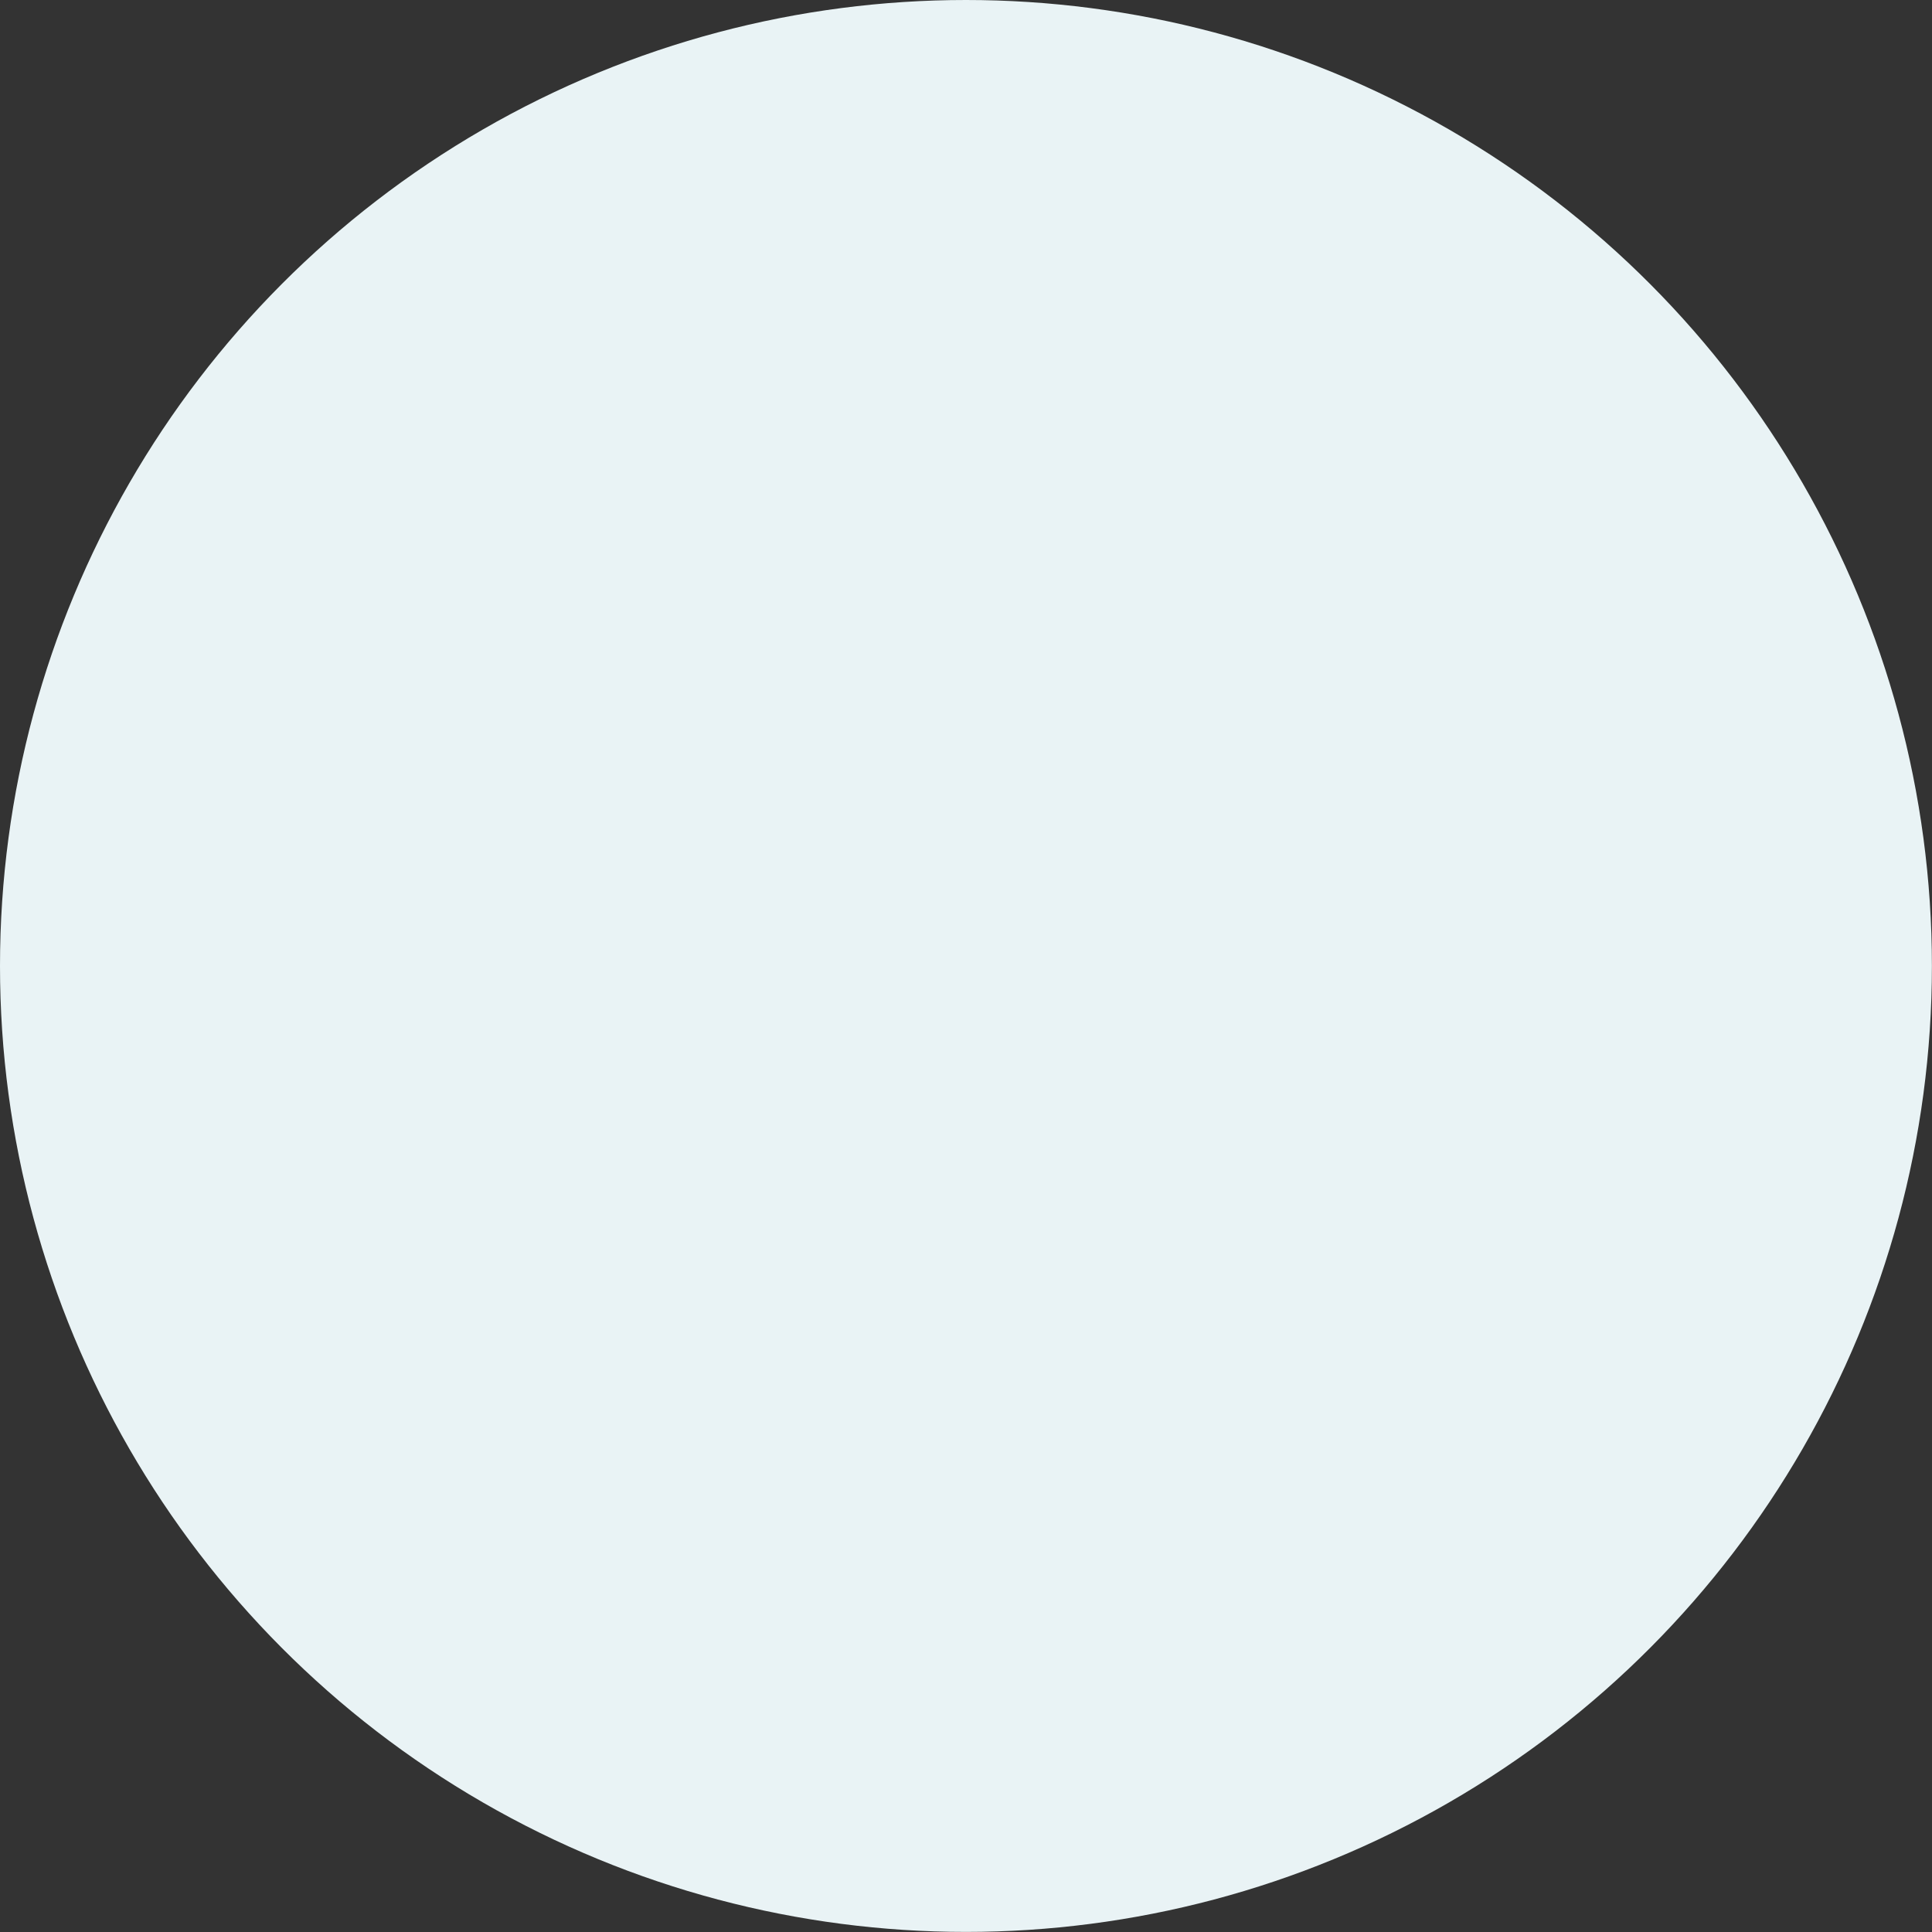 <svg id="choose_2" xmlns="http://www.w3.org/2000/svg" width="21.807" height="21.807" viewBox="0 0 21.807 21.807">
  <rect x="0" y="0" width="21.807" height="21.807" fill="#333333" stroke="none"/>
  <circle id="Ellipse_751" data-name="Ellipse 751" cx="10.903" cy="10.903" r="10.903" transform="translate(0 0)" fill="#e9f3f5"/>
</svg>
